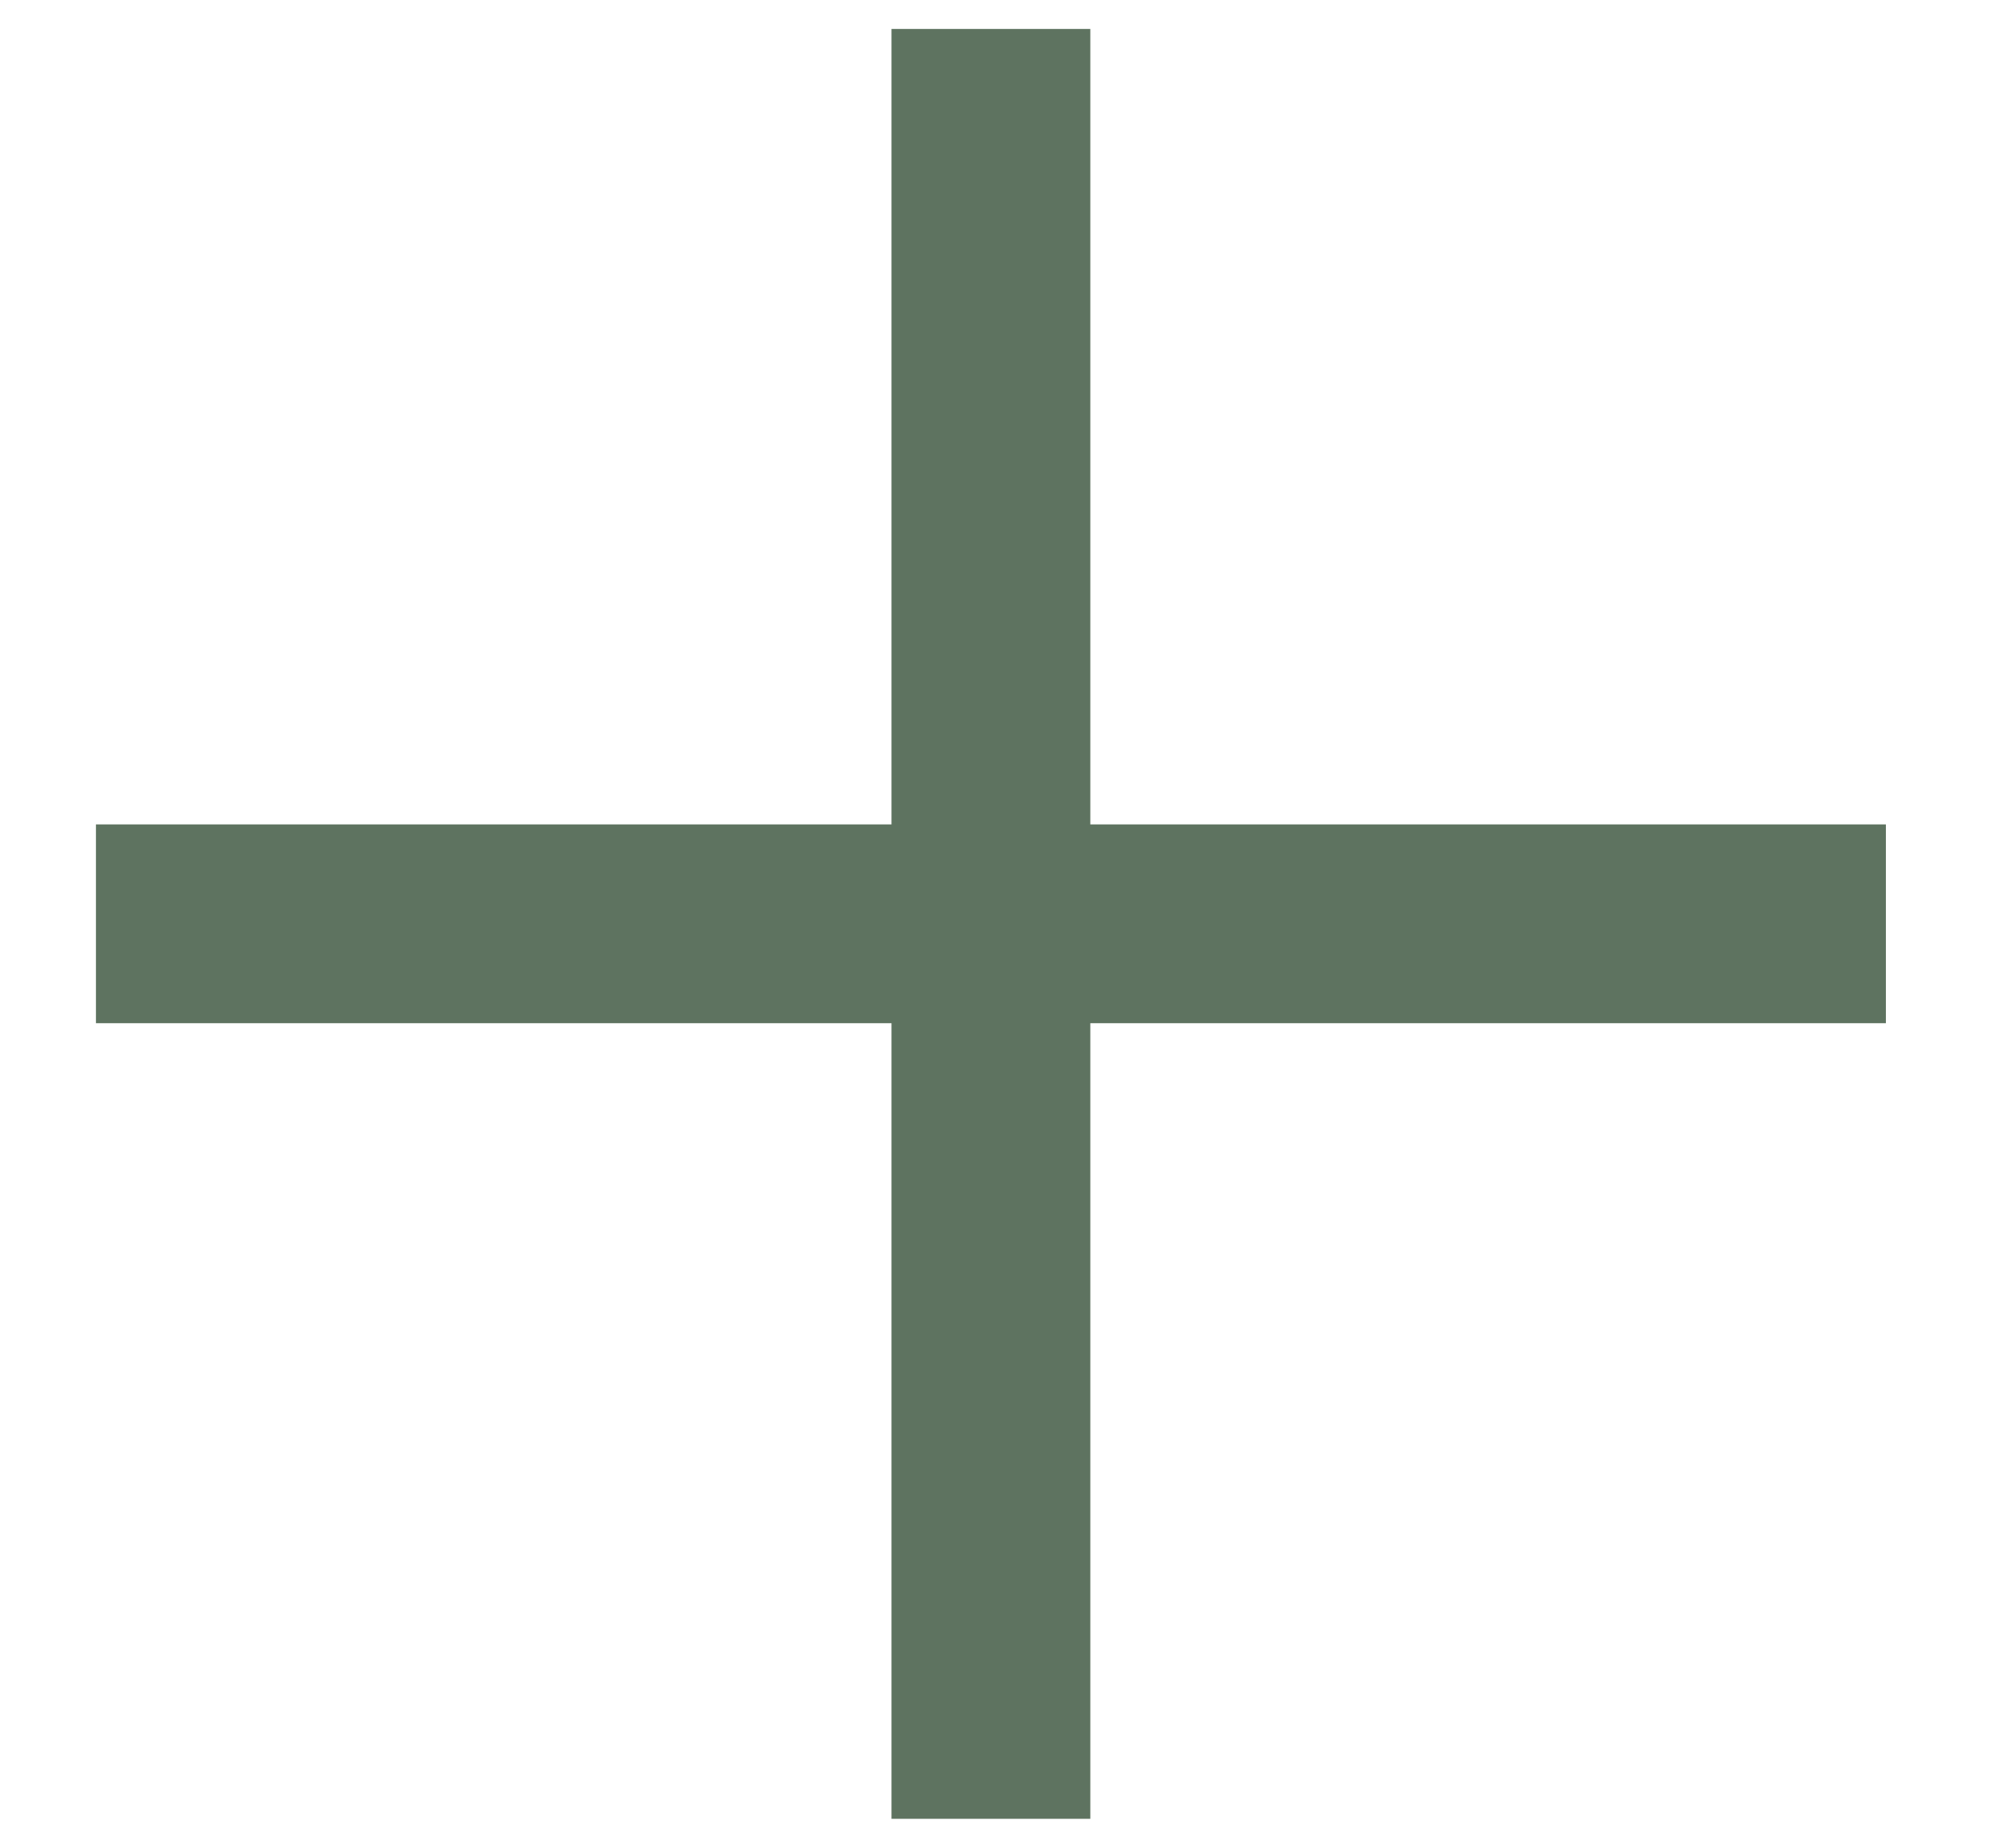 <svg width="13" height="12" viewBox="0 0 13 12" fill="none" xmlns="http://www.w3.org/2000/svg">
<path d="M5.789 0.188V5.354H0.623V6.645H5.789V11.812H7.08V6.645H12.246V5.354H7.08V0.188H5.789Z" fill="#5E7360"/>
</svg>
